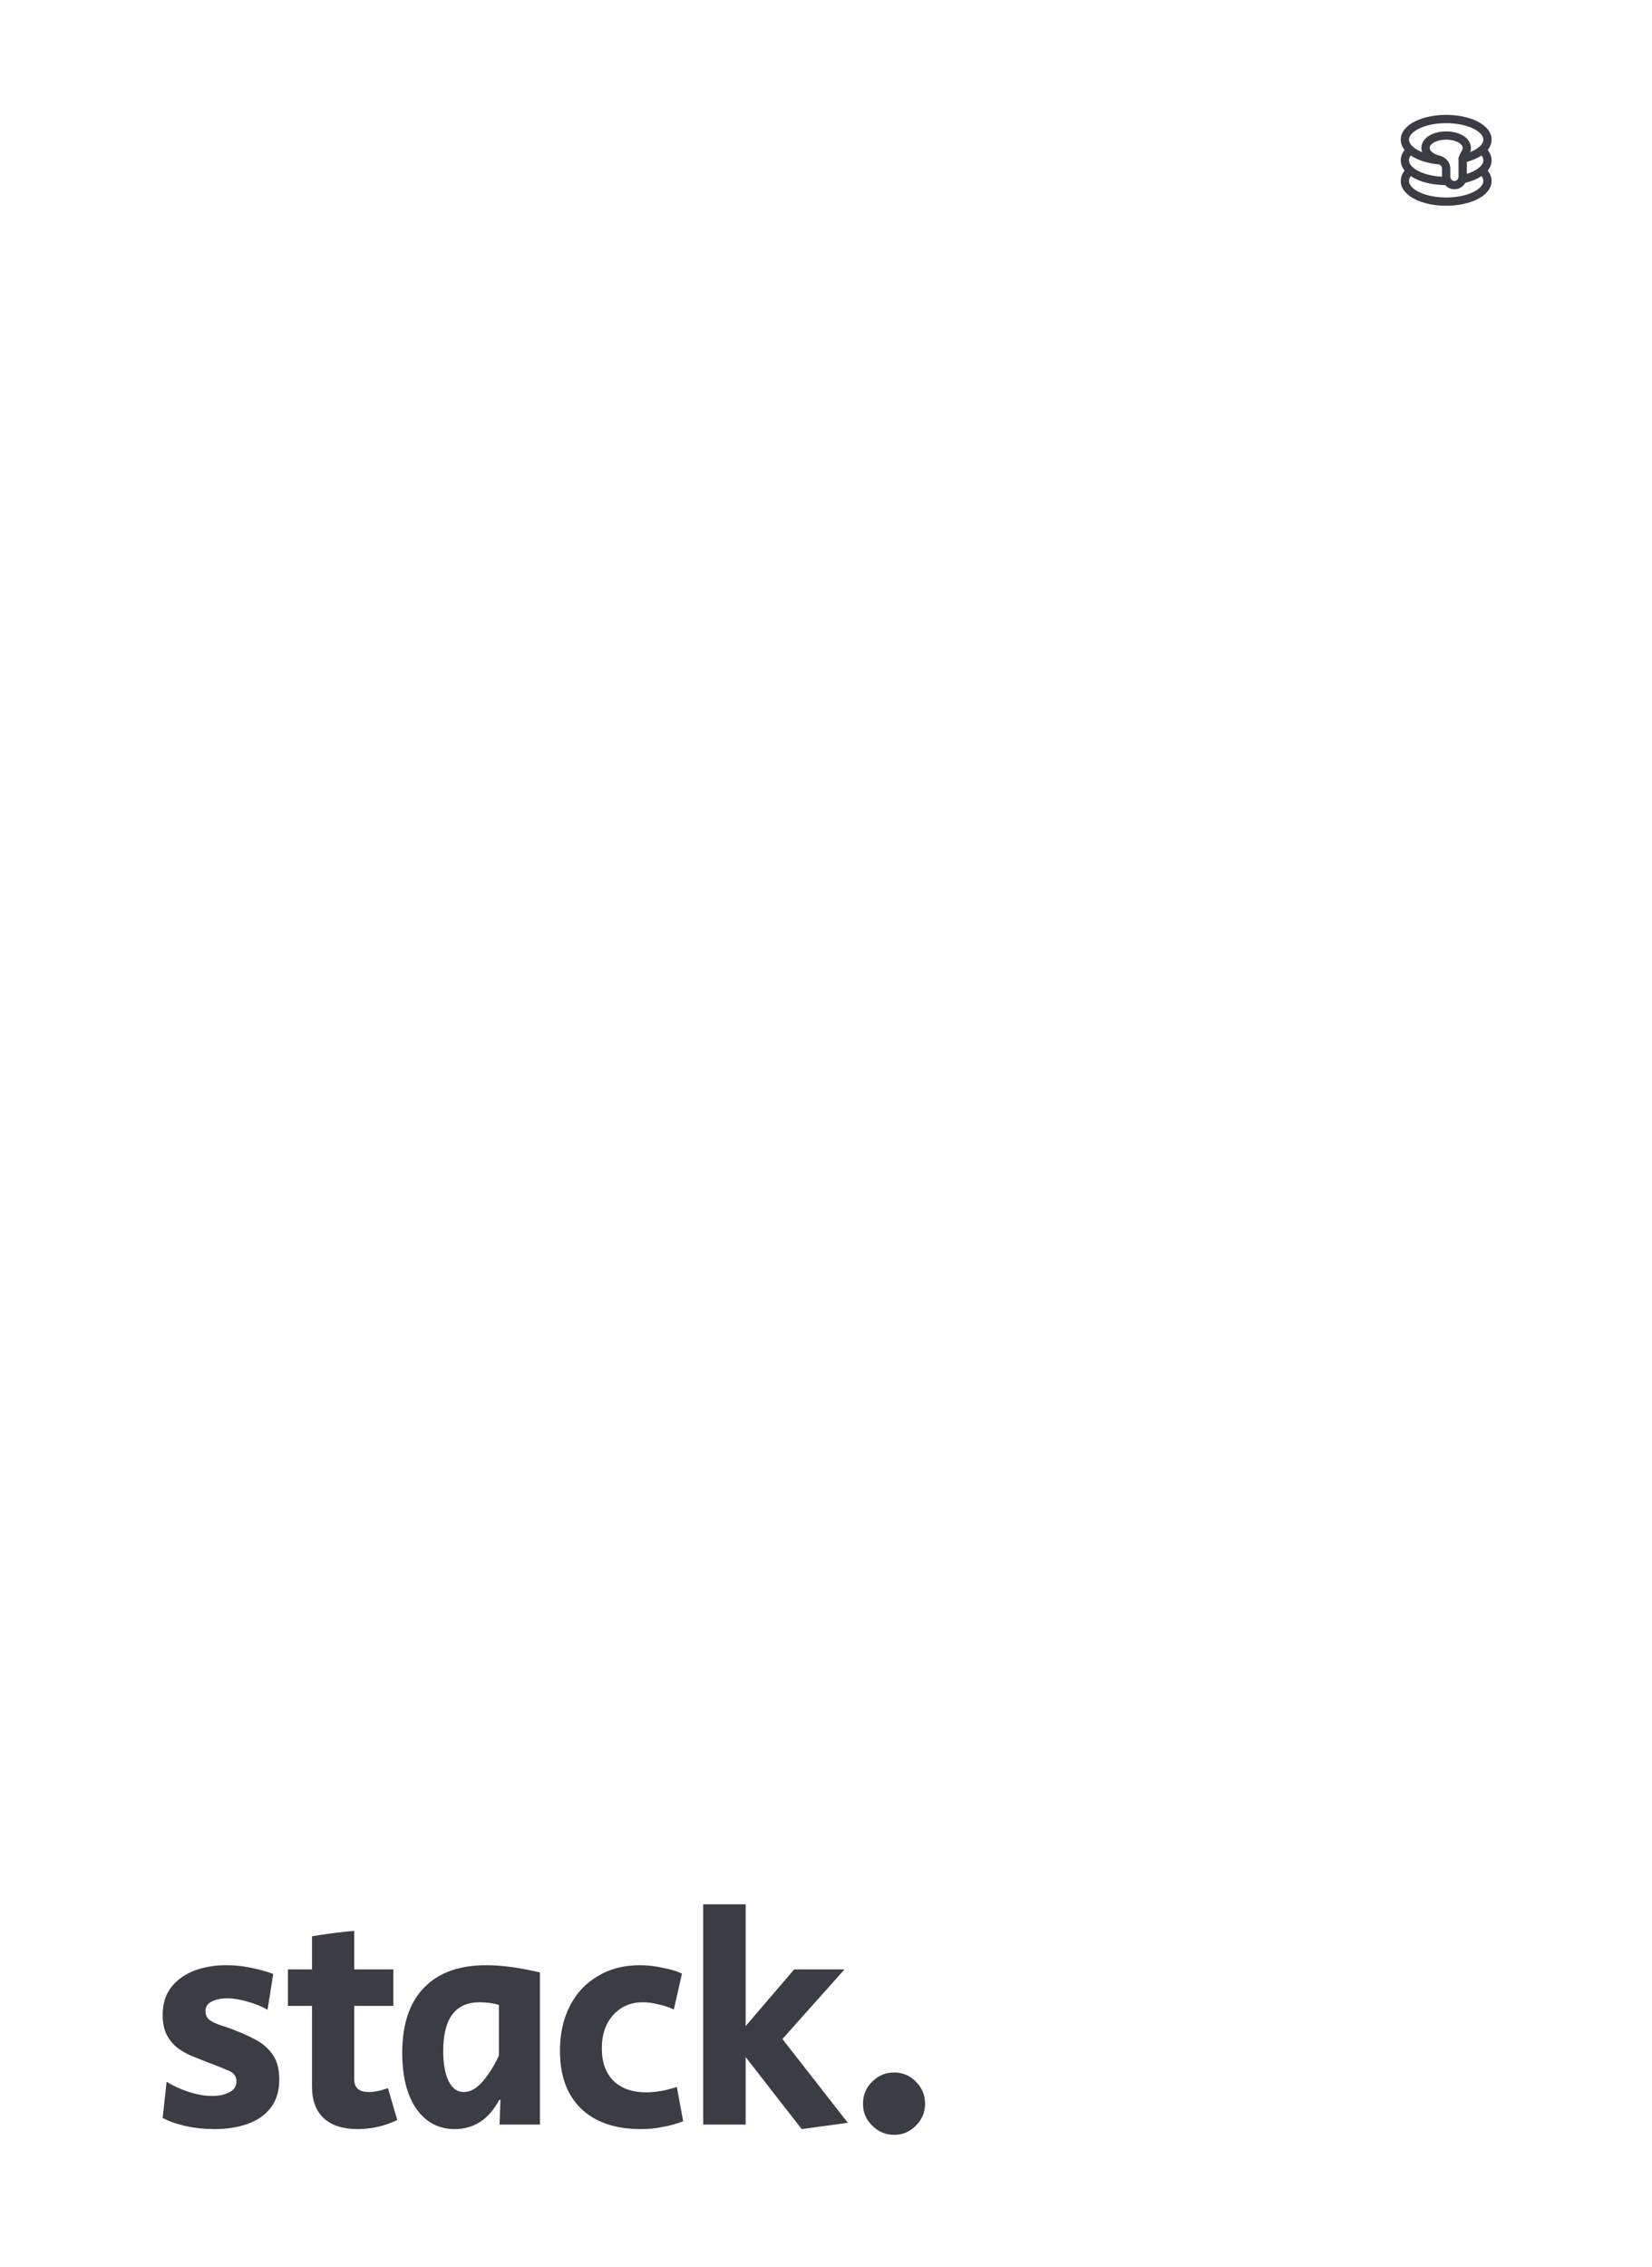 <svg width="925" height="1269" viewBox="0 0 925 1269" fill="none" xmlns="http://www.w3.org/2000/svg">
<g opacity="0.8" filter="url(#filter0_d_250_2107)">
<path d="M844.36 15H462.76H81.16C50.128 15 15 50.128 15 81.16V1187.56C15 1218.59 50.128 1253.72 81.16 1253.72H844.36C875.392 1253.72 910.52 1218.59 910.52 1187.56V579.36V81.16C910.52 50.128 875.392 15 844.36 15ZM864.52 1171.51C864.52 1187.21 850.696 1199.88 833.632 1199.88H603.16C586.096 1199.88 574.36 1187.14 574.36 1171.51V1115.17V1058.83C574.36 1043.14 559.024 1030.46 541.96 1030.46H91.888C74.824 1030.46 61 1017.72 61 1002.1V89.368C61 73.672 74.824 61 91.888 61H739.96C757.024 61 761.56 73.744 761.56 89.368V104.92C761.56 120.616 766.096 133.288 783.16 133.288H833.776C850.84 133.288 864.664 146.032 864.664 161.656V1171.51H864.52Z" fill="white"/>
</g>
<path d="M830.562 78.188C830.562 76.298 828.993 74.005 825.054 72.049C821.247 70.159 815.833 68.938 809.75 68.938C803.667 68.938 798.253 70.159 794.446 72.049C790.507 74.005 788.937 76.298 788.937 78.188C788.937 79.854 790.206 81.902 793.432 83.795C796.468 85.577 800.79 86.919 805.763 87.402L806.246 87.446L806.365 87.459C807.577 87.624 808.459 88.713 808.354 89.946C808.246 91.219 807.126 92.162 805.854 92.054C800.161 91.57 794.952 90.05 791.091 87.784C787.322 85.573 784.312 82.302 784.312 78.188C784.312 73.602 787.946 70.114 792.39 67.907C796.966 65.635 803.115 64.312 809.75 64.312C816.385 64.312 822.534 65.635 827.11 67.907C831.554 70.114 835.187 73.602 835.187 78.188C835.187 81.624 833.131 84.43 830.35 86.492C827.556 88.562 823.76 90.109 819.515 91.079C818.27 91.364 817.03 90.585 816.746 89.34C816.461 88.095 817.24 86.855 818.485 86.571C822.334 85.691 825.475 84.348 827.596 82.776C829.728 81.195 830.562 79.607 830.562 78.188Z" fill="#3B3C44"/>
<path d="M784.312 89.75C784.312 86.81 785.922 84.141 788.108 82.228C789.07 81.388 790.531 81.485 791.372 82.446C792.213 83.407 792.115 84.868 791.154 85.709C789.64 87.034 788.937 88.528 788.937 89.75C788.937 91.64 790.507 93.932 794.446 95.888C798.253 97.778 803.667 99 809.75 99H810.444L810.563 99.003C811.785 99.065 812.756 100.075 812.756 101.313C812.756 102.55 811.785 103.56 810.563 103.622L810.444 103.625H809.75C803.115 103.625 796.966 102.303 792.39 100.031C787.946 97.824 784.312 94.335 784.312 89.75ZM830.562 89.75C830.562 88.566 829.903 87.127 828.485 85.834L828.346 85.709L828.258 85.628C827.38 84.777 827.314 83.377 828.128 82.446C828.943 81.515 830.34 81.394 831.3 82.152L831.392 82.228L831.595 82.41C833.677 84.308 835.187 86.902 835.187 89.75C835.187 93.19 833.127 95.998 830.31 98.062C827.485 100.132 823.628 101.677 819.27 102.645C818.024 102.922 816.788 102.136 816.511 100.889C816.234 99.642 817.02 98.407 818.267 98.13C822.234 97.248 825.431 95.903 827.577 94.331C829.732 92.752 830.562 91.166 830.562 89.75Z" fill="#3B3C44"/>
<path d="M784.312 101.313C784.312 98.372 785.922 95.704 788.108 93.791C789.07 92.95 790.531 93.047 791.372 94.009C792.213 94.97 792.115 96.431 791.154 97.272C789.64 98.596 788.937 100.09 788.937 101.313C788.937 103.202 790.507 105.495 794.446 107.451C798.253 109.341 803.667 110.563 809.75 110.563C815.833 110.563 821.247 109.341 825.054 107.451C828.993 105.495 830.562 103.202 830.562 101.313C830.562 100.129 829.903 98.689 828.485 97.396L828.346 97.272L828.258 97.191C827.38 96.34 827.314 94.94 828.128 94.009C828.943 93.078 830.34 92.957 831.3 93.715L831.392 93.791L831.595 93.972C833.677 95.871 835.187 98.464 835.187 101.313C835.187 105.898 831.554 109.387 827.11 111.593C822.534 113.865 816.385 115.188 809.75 115.188C803.115 115.188 796.966 113.865 792.39 111.593C787.946 109.387 784.312 105.898 784.312 101.313Z" fill="#3B3C44"/>
<path d="M819 82.812C819 81.953 818.45 80.856 816.774 79.855C815.12 78.868 812.659 78.188 809.75 78.188C806.841 78.188 804.38 78.868 802.726 79.855C801.05 80.856 800.5 81.953 800.5 82.812C800.5 83.385 800.783 84.14 801.669 84.962C802.542 85.773 803.895 86.534 805.664 87.036C809.027 87.703 812.062 90.542 812.062 94.375V99C812.062 99.613 812.306 100.202 812.74 100.635C813.173 101.069 813.762 101.312 814.375 101.312C814.988 101.312 815.577 101.069 816.01 100.635C816.444 100.202 816.687 99.613 816.687 99V89.288C816.687 88.19 817.098 87.119 817.447 86.358C817.803 85.582 818.237 84.833 818.581 84.259C818.928 83.555 819 83.234 819 82.812ZM823.625 82.812C823.625 84.229 823.238 85.289 822.687 86.391C822.661 86.443 822.632 86.495 822.602 86.546C822.259 87.118 821.912 87.717 821.652 88.285C821.523 88.566 821.431 88.805 821.374 88.999C821.316 89.199 821.313 89.288 821.312 89.288V99C821.312 100.84 820.582 102.605 819.281 103.906C817.98 105.207 816.215 105.938 814.375 105.938C812.535 105.938 810.77 105.207 809.469 103.906C808.168 102.605 807.437 100.84 807.437 99V94.375C807.437 93.168 806.387 91.867 804.711 91.563C804.642 91.55 804.574 91.534 804.506 91.516C802.151 90.862 800.063 89.783 798.522 88.352C796.98 86.92 795.875 85.015 795.875 82.812C795.875 79.741 797.869 77.369 800.355 75.884C802.864 74.385 806.184 73.562 809.75 73.562C813.316 73.562 816.636 74.385 819.145 75.884C821.631 77.369 823.625 79.741 823.625 82.812Z" fill="#3B3C44"/>
<g filter="url(#filter1_i_250_2107)">
<path d="M120.098 1190.53C114.588 1190.53 109.246 1189.97 104.073 1188.84C99.013 1187.72 94.683 1186.2 91.085 1184.29L93.278 1164.05C97.101 1166.41 101.318 1168.32 105.929 1169.78C110.539 1171.24 114.869 1171.98 118.917 1171.98C122.516 1171.98 125.665 1171.3 128.363 1169.95C131.062 1168.6 132.412 1166.52 132.412 1163.71C132.412 1161.01 130.95 1159.04 128.026 1157.81C125.215 1156.57 120.829 1154.83 114.869 1152.58C112.62 1151.68 110.09 1150.66 107.278 1149.54C104.579 1148.42 101.993 1146.95 99.519 1145.15C97.045 1143.24 95.021 1140.83 93.446 1137.9C91.872 1134.87 91.085 1131.1 91.085 1126.6C91.085 1120.53 92.603 1115.47 95.639 1111.42C98.788 1107.26 103.061 1104.11 108.459 1101.97C113.857 1099.84 119.929 1098.77 126.677 1098.77C131.287 1098.77 135.786 1099.22 140.171 1100.12C144.669 1101.02 148.943 1102.2 152.991 1103.66L149.786 1123.73C146.525 1121.82 142.814 1120.3 138.653 1119.18C134.605 1117.94 130.781 1117.32 127.183 1117.32C123.697 1117.32 120.773 1117.94 118.411 1119.18C116.162 1120.3 115.038 1122.1 115.038 1124.58C115.038 1126.6 115.825 1128.23 117.399 1129.47C118.974 1130.59 121.11 1131.6 123.809 1132.5C126.508 1133.29 129.488 1134.36 132.749 1135.71C136.01 1136.95 139.44 1138.52 143.039 1140.43C146.75 1142.34 149.899 1145.04 152.485 1148.53C155.072 1152.01 156.365 1156.79 156.365 1162.87C156.365 1169.28 154.734 1174.56 151.473 1178.72C148.324 1182.77 143.995 1185.75 138.484 1187.66C133.087 1189.57 126.958 1190.53 120.098 1190.53ZM200.18 1190.53C192.083 1190.53 185.786 1188.51 181.288 1184.46C176.902 1180.3 174.709 1174.45 174.709 1166.91V1121.54H161.214V1101.13H174.709V1082.57C182.806 1081.22 190.678 1080.21 198.325 1079.54V1101.13H220.253V1121.54H198.325V1162.53C198.325 1167.36 201.023 1169.78 206.421 1169.78C209.57 1169.78 213.169 1169.05 217.217 1167.59L222.446 1185.47C215.249 1188.84 207.827 1190.53 200.18 1190.53ZM254.578 1190.53C245.694 1190.53 238.553 1186.76 233.155 1179.23C227.869 1171.58 225.227 1161.12 225.227 1147.85C225.227 1131.88 229.275 1119.74 237.372 1111.42C245.469 1102.98 257.108 1098.77 272.289 1098.77C280.836 1098.77 290.844 1100.12 302.315 1102.82V1188H279.711L280.217 1174.17H279.543C273.695 1185.08 265.373 1190.53 254.578 1190.53ZM259.638 1169.78C263.349 1169.78 266.891 1167.81 270.265 1163.88C273.639 1159.94 276.675 1155.11 279.374 1149.37V1121.03C277.575 1120.47 275.719 1120.08 273.807 1119.85C271.896 1119.63 270.153 1119.51 268.578 1119.51C254.971 1119.51 248.168 1128.62 248.168 1146.84C248.168 1153.93 249.18 1159.55 251.204 1163.71C253.228 1167.76 256.039 1169.78 259.638 1169.78ZM358.912 1190.53C344.517 1190.53 333.328 1186.71 325.344 1179.06C317.472 1171.41 313.536 1160.62 313.536 1146.67C313.536 1137.11 315.392 1128.74 319.103 1121.54C322.814 1114.34 328.043 1108.78 334.79 1104.84C341.537 1100.79 349.353 1098.77 358.237 1098.77C362.51 1098.77 366.896 1099.27 371.394 1100.29C375.892 1101.18 379.378 1102.25 381.852 1103.49L377.298 1123.56C374.712 1122.33 371.844 1121.37 368.695 1120.7C365.546 1119.91 362.679 1119.51 360.092 1119.51C353.233 1119.51 347.666 1121.88 343.393 1126.6C339.12 1131.32 336.983 1137.56 336.983 1145.32C336.983 1153.2 339.176 1159.27 343.561 1163.54C347.947 1167.81 354.076 1169.95 361.948 1169.95C367.233 1169.95 372.912 1168.94 378.985 1166.91L382.527 1186.14C378.704 1187.61 374.824 1188.67 370.888 1189.35C367.065 1190.14 363.072 1190.53 358.912 1190.53ZM448.898 1190.53L417.523 1150.22V1188H393.739V1064.69H417.523V1132.84L444.681 1101.13H472.851L438.103 1140.09L474.707 1186.99L448.898 1190.53ZM500.592 1193.74C495.869 1193.74 491.764 1191.99 488.278 1188.51C484.904 1185.13 483.217 1181.08 483.217 1176.36C483.217 1171.53 484.904 1167.42 488.278 1164.05C491.764 1160.56 495.869 1158.82 500.592 1158.82C505.427 1158.82 509.532 1160.56 512.906 1164.05C516.279 1167.42 517.966 1171.53 517.966 1176.36C517.966 1181.08 516.279 1185.13 512.906 1188.51C509.532 1191.99 505.427 1193.74 500.592 1193.74Z" fill="#3B3C44"/>
</g>
<defs>
<filter id="filter0_d_250_2107" x="0.6" y="0.6" width="924.32" height="1267.52" filterUnits="userSpaceOnUse" color-interpolation-filters="sRGB">
<feFlood flood-opacity="0" result="BackgroundImageFix"/>
<feColorMatrix in="SourceAlpha" type="matrix" values="0 0 0 0 0 0 0 0 0 0 0 0 0 0 0 0 0 0 127 0" result="hardAlpha"/>
<feOffset/>
<feGaussianBlur stdDeviation="7.2"/>
<feComposite in2="hardAlpha" operator="out"/>
<feColorMatrix type="matrix" values="0 0 0 0 0 0 0 0 0 0 0 0 0 0 0 0 0 0 0.05 0"/>
<feBlend mode="normal" in2="BackgroundImageFix" result="effect1_dropShadow_250_2107"/>
<feBlend mode="normal" in="SourceGraphic" in2="effect1_dropShadow_250_2107" result="shape"/>
</filter>
<filter id="filter1_i_250_2107" x="91.084" y="1064.69" width="426.883" height="130.419" filterUnits="userSpaceOnUse" color-interpolation-filters="sRGB">
<feFlood flood-opacity="0" result="BackgroundImageFix"/>
<feBlend mode="normal" in="SourceGraphic" in2="BackgroundImageFix" result="shape"/>
<feColorMatrix in="SourceAlpha" type="matrix" values="0 0 0 0 0 0 0 0 0 0 0 0 0 0 0 0 0 0 127 0" result="hardAlpha"/>
<feOffset dy="1.377"/>
<feGaussianBlur stdDeviation="4.062"/>
<feComposite in2="hardAlpha" operator="arithmetic" k2="-1" k3="1"/>
<feColorMatrix type="matrix" values="0 0 0 0 0 0 0 0 0 0 0 0 0 0 0 0 0 0 0.2 0"/>
<feBlend mode="normal" in2="shape" result="effect1_innerShadow_250_2107"/>
</filter>
</defs>
</svg>
